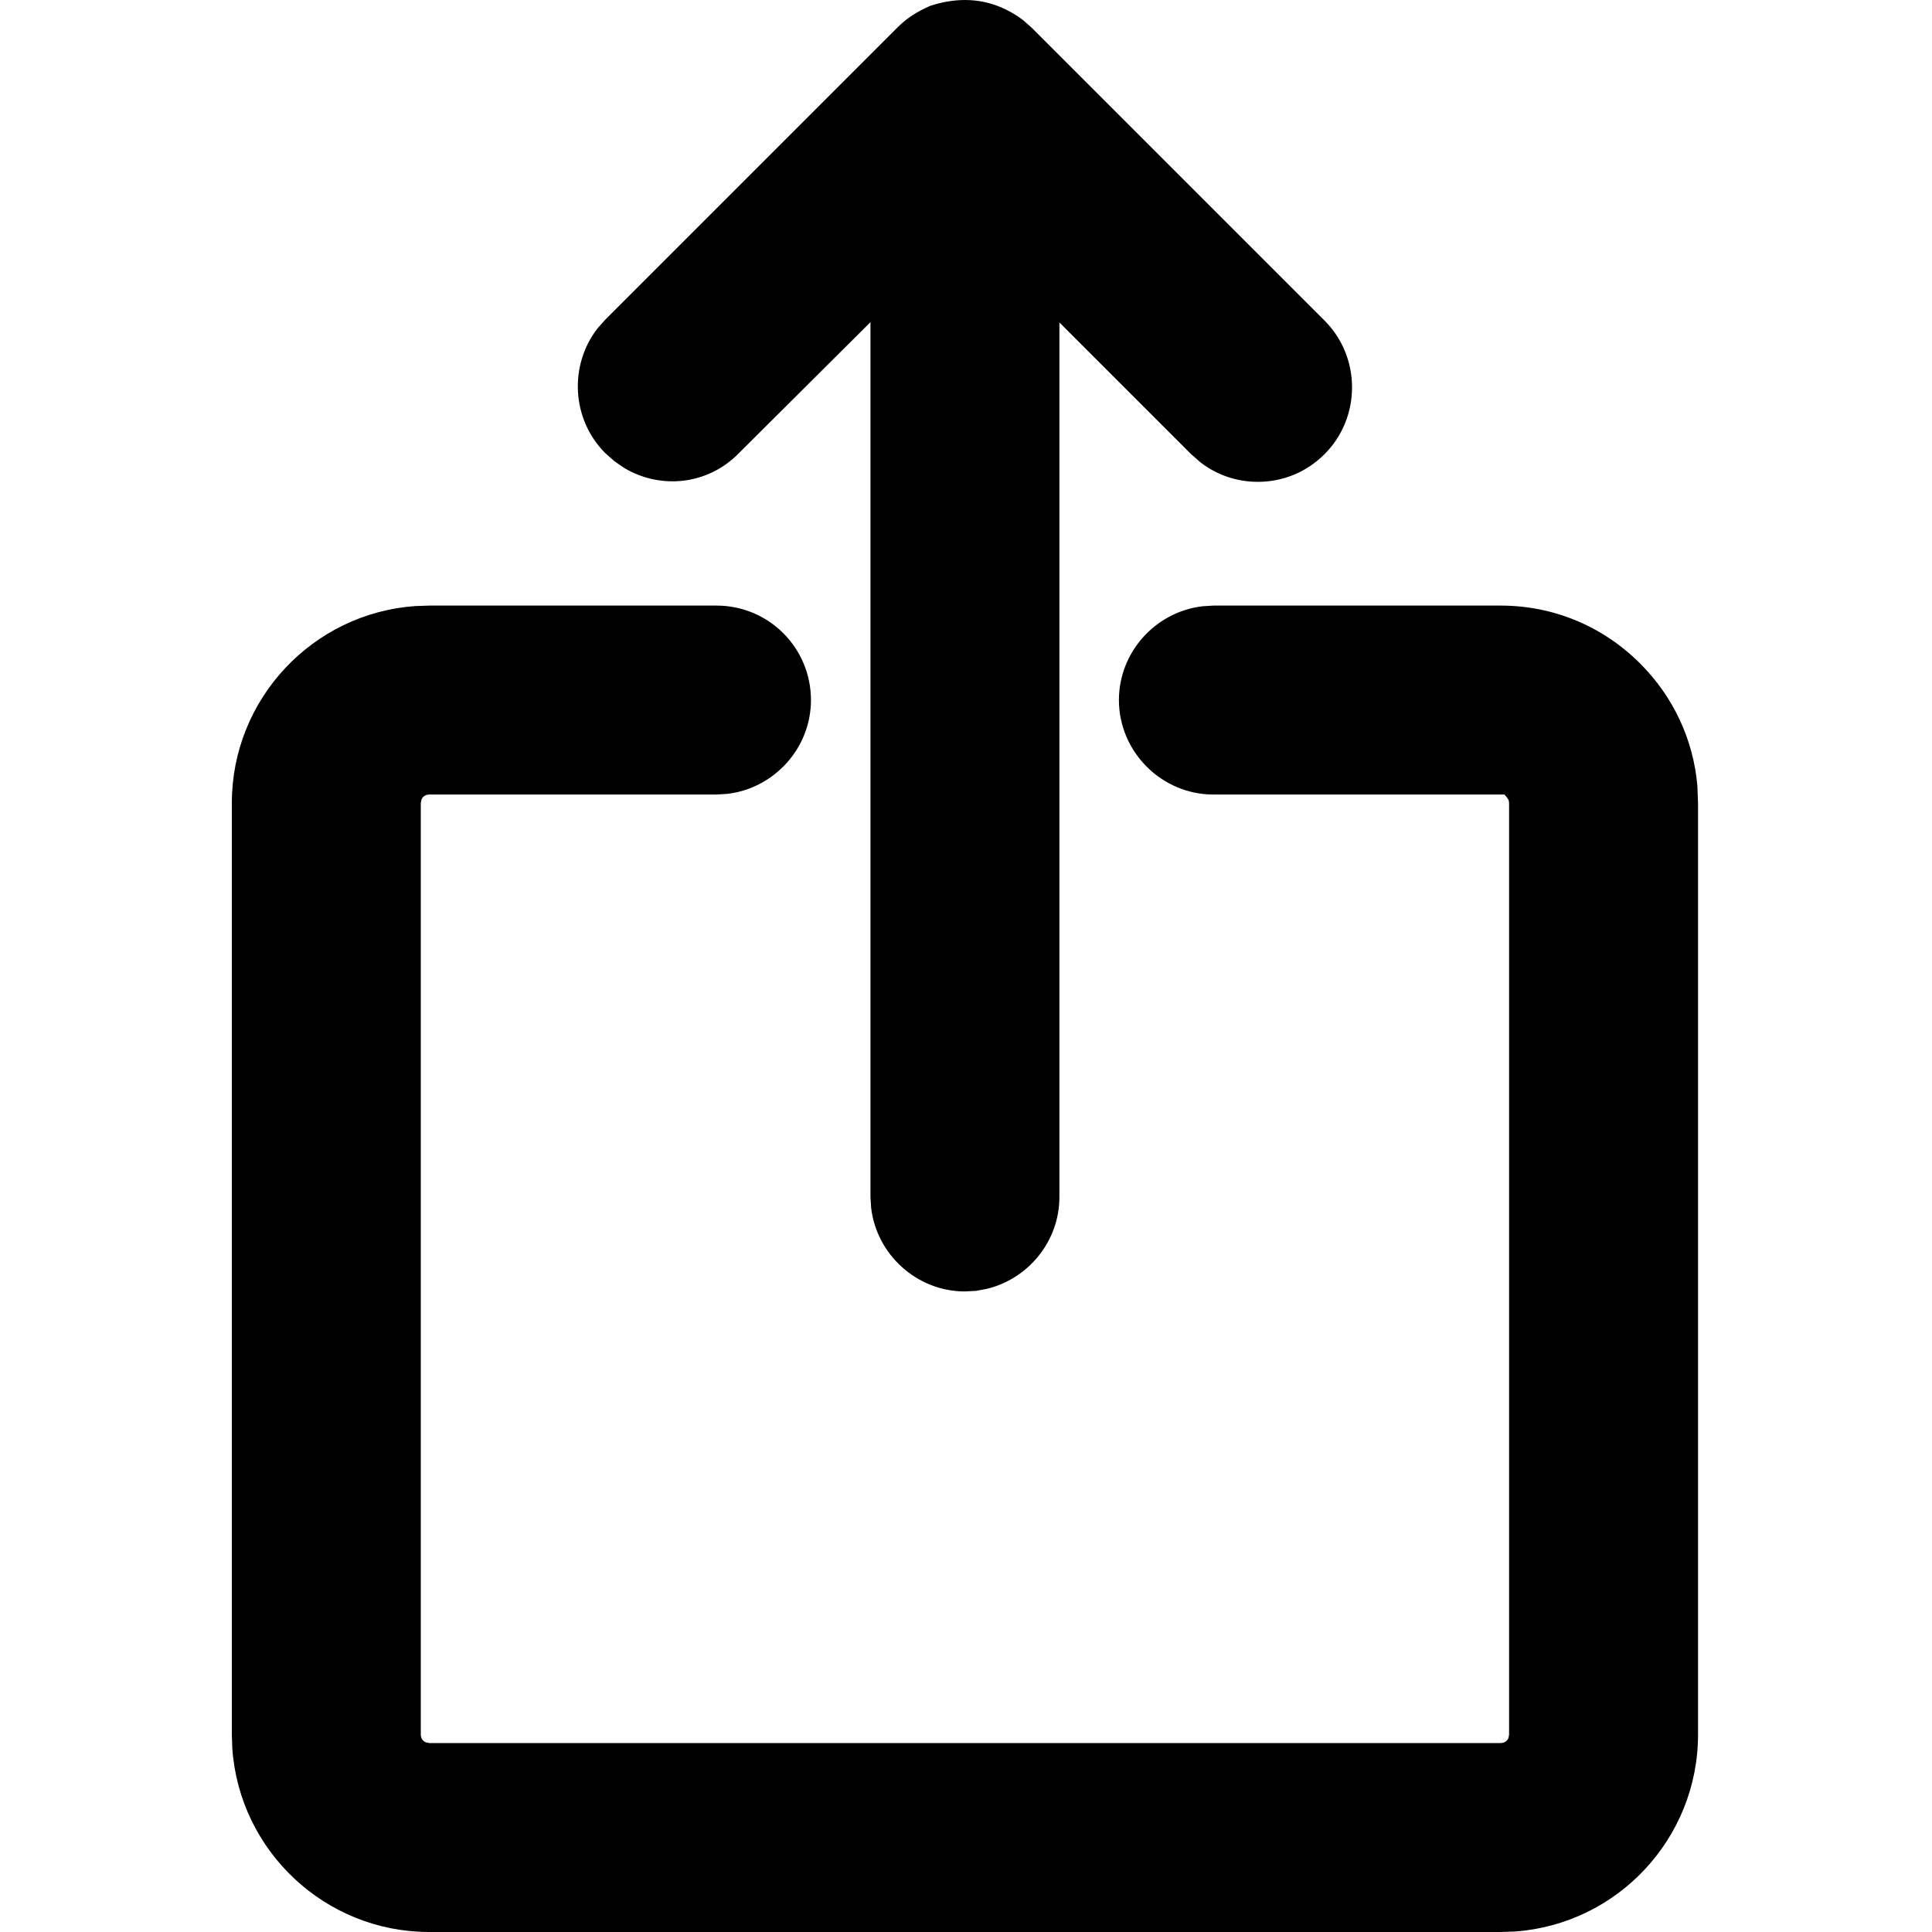 <?xml version="1.0" encoding="UTF-8"?>
<svg width="20px" height="20px" viewBox="0 0 20 20" version="1.1" xmlns="http://www.w3.org/2000/svg" xmlns:xlink="http://www.w3.org/1999/xlink">
    <title>Share</title>
    <g id="Share" stroke="none" stroke-width="1" fill="none" fill-rule="evenodd">
        <path d="M7.417,6.269 C7.96,6.269 8.395,6.708 8.395,7.247 C8.395,7.745 8.014,8.161 7.53,8.218 L7.417,8.225 L4.444,8.225 C4.406,8.225 4.375,8.246 4.363,8.278 L4.356,8.313 L4.356,17.956 C4.356,17.994 4.377,18.025 4.409,18.037 L4.444,18.044 L15.534,18.044 C15.573,18.044 15.603,18.023 15.616,17.991 L15.622,17.956 L15.622,8.313 C15.622,8.287 15.613,8.267 15.574,8.225 L15.534,8.225 L12.561,8.225 C12.025,8.225 11.583,7.783 11.583,7.247 C11.583,6.749 11.964,6.333 12.448,6.276 L12.561,6.269 L15.534,6.269 C16.08,6.269 16.591,6.481 16.979,6.869 C17.323,7.213 17.529,7.656 17.571,8.133 L17.578,8.313 L17.578,17.956 C17.578,19.033 16.742,19.92 15.681,19.995 L15.534,20 L4.444,20 C3.367,20 2.48,19.163 2.405,18.102 L2.4,17.956 L2.4,8.313 C2.4,7.236 3.237,6.349 4.298,6.274 L4.444,6.269 L7.417,6.269 Z M9.989,0 C10.122,0 10.253,0.027 10.372,0.08 C10.452,0.115 10.524,0.157 10.588,0.206 L10.68,0.287 L13.712,3.319 C14.091,3.698 14.091,4.322 13.712,4.701 C13.524,4.889 13.279,4.988 13.021,4.988 C12.806,4.988 12.6,4.919 12.428,4.787 L12.33,4.701 L10.967,3.338 L10.967,12.391 C10.967,12.851 10.643,13.241 10.212,13.343 L10.103,13.363 L9.989,13.369 C9.492,13.369 9.075,12.988 9.018,12.504 L9.011,12.391 L9.011,3.335 L7.652,4.688 C7.331,5.02 6.84,5.071 6.46,4.843 L6.36,4.774 L6.266,4.691 C5.916,4.341 5.889,3.782 6.185,3.4 L6.266,3.309 L9.298,0.277 C9.386,0.19 9.487,0.123 9.628,0.061 C9.747,0.022 9.869,0 9.989,0 Z" fill="#000000" fill-rule="nonzero"></path>
    </g>
</svg>